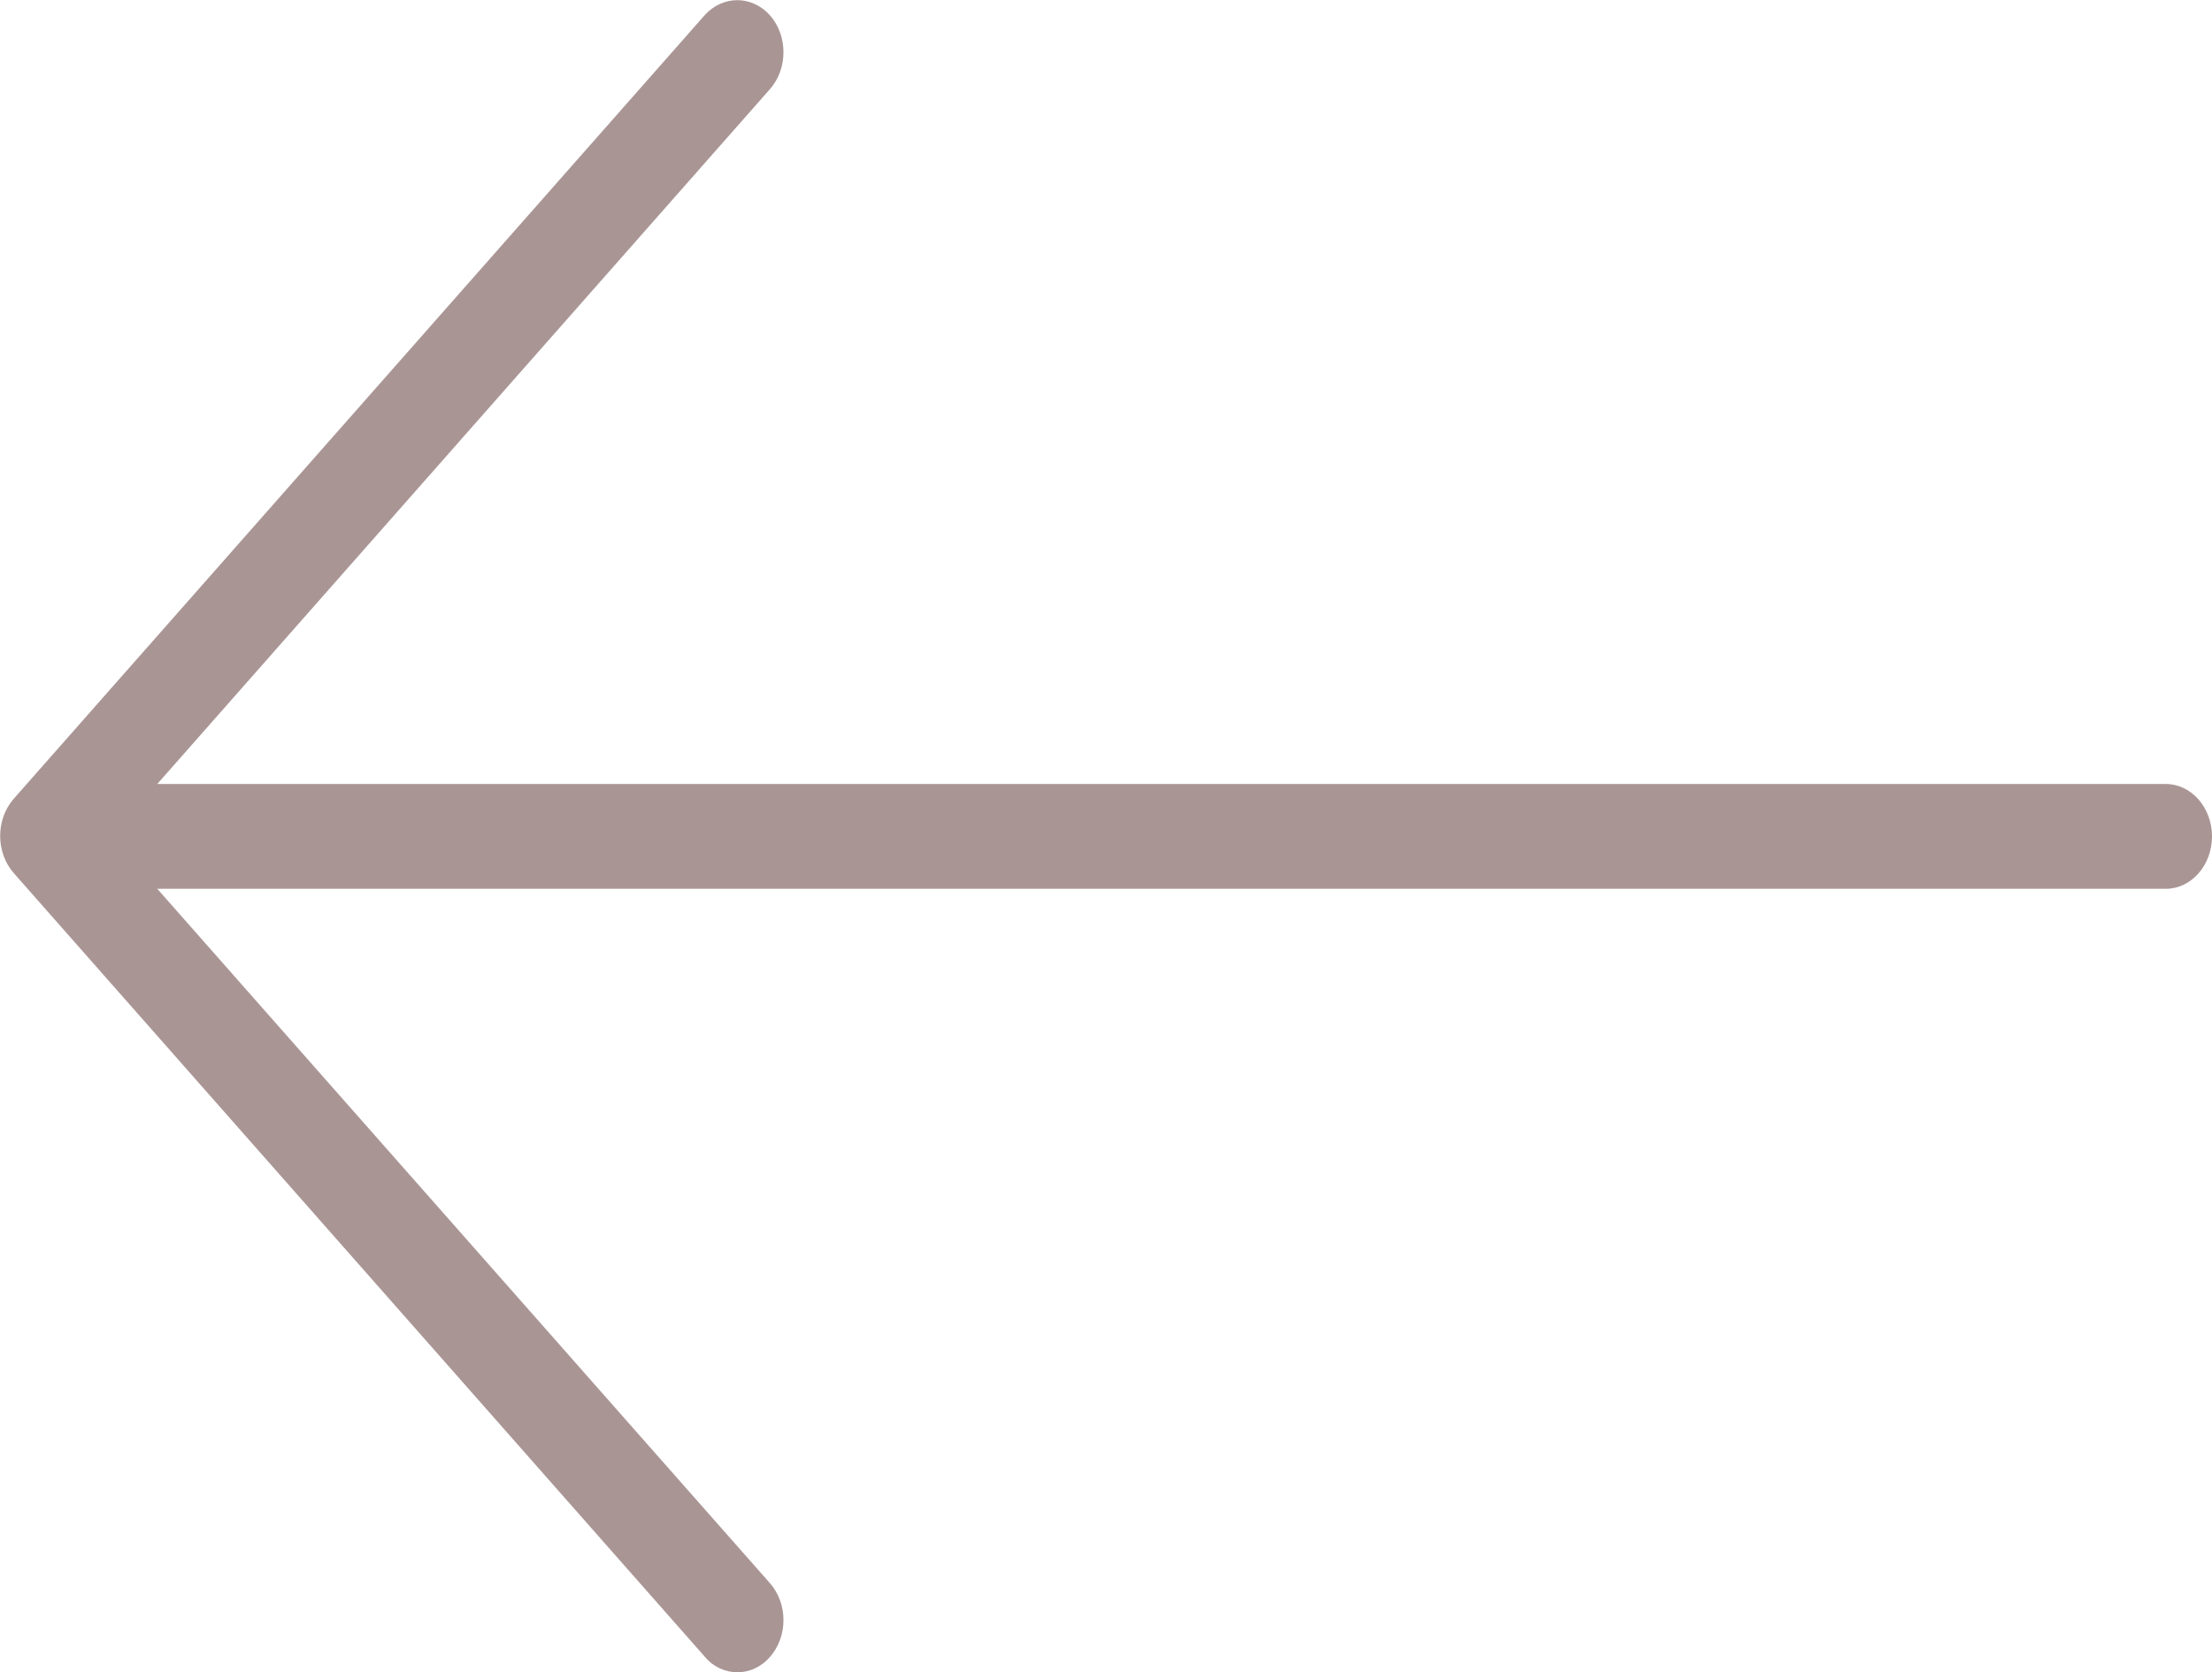 <svg width="41" height="31" viewBox="0 0 41 31" fill="none" xmlns="http://www.w3.org/2000/svg">
<g clip-path="url(#clip0)">
<path d="M0.248 14.815L13.061 0.282C13.397 -0.09 13.934 -0.09 14.27 0.282C14.606 0.664 14.606 1.273 14.27 1.654L2.915 14.534H40.143C40.616 14.534 41 14.97 41 15.505C41 16.041 40.616 16.477 40.143 16.477H2.915L14.27 29.348C14.606 29.729 14.606 30.338 14.27 30.719C14.102 30.91 13.886 31.001 13.669 31.001C13.453 31.001 13.229 30.91 13.069 30.719L0.256 16.187C-0.08 15.805 -0.08 15.197 0.248 14.815Z" fill="#562C2C" fill-opacity="0.5"/>
</g>
<defs>
<clipPath id="clip0">
<rect width="41" height="31" fill="white" transform="matrix(-1 0 0 1 41 0)"/>
</clipPath>
</defs>
</svg>
